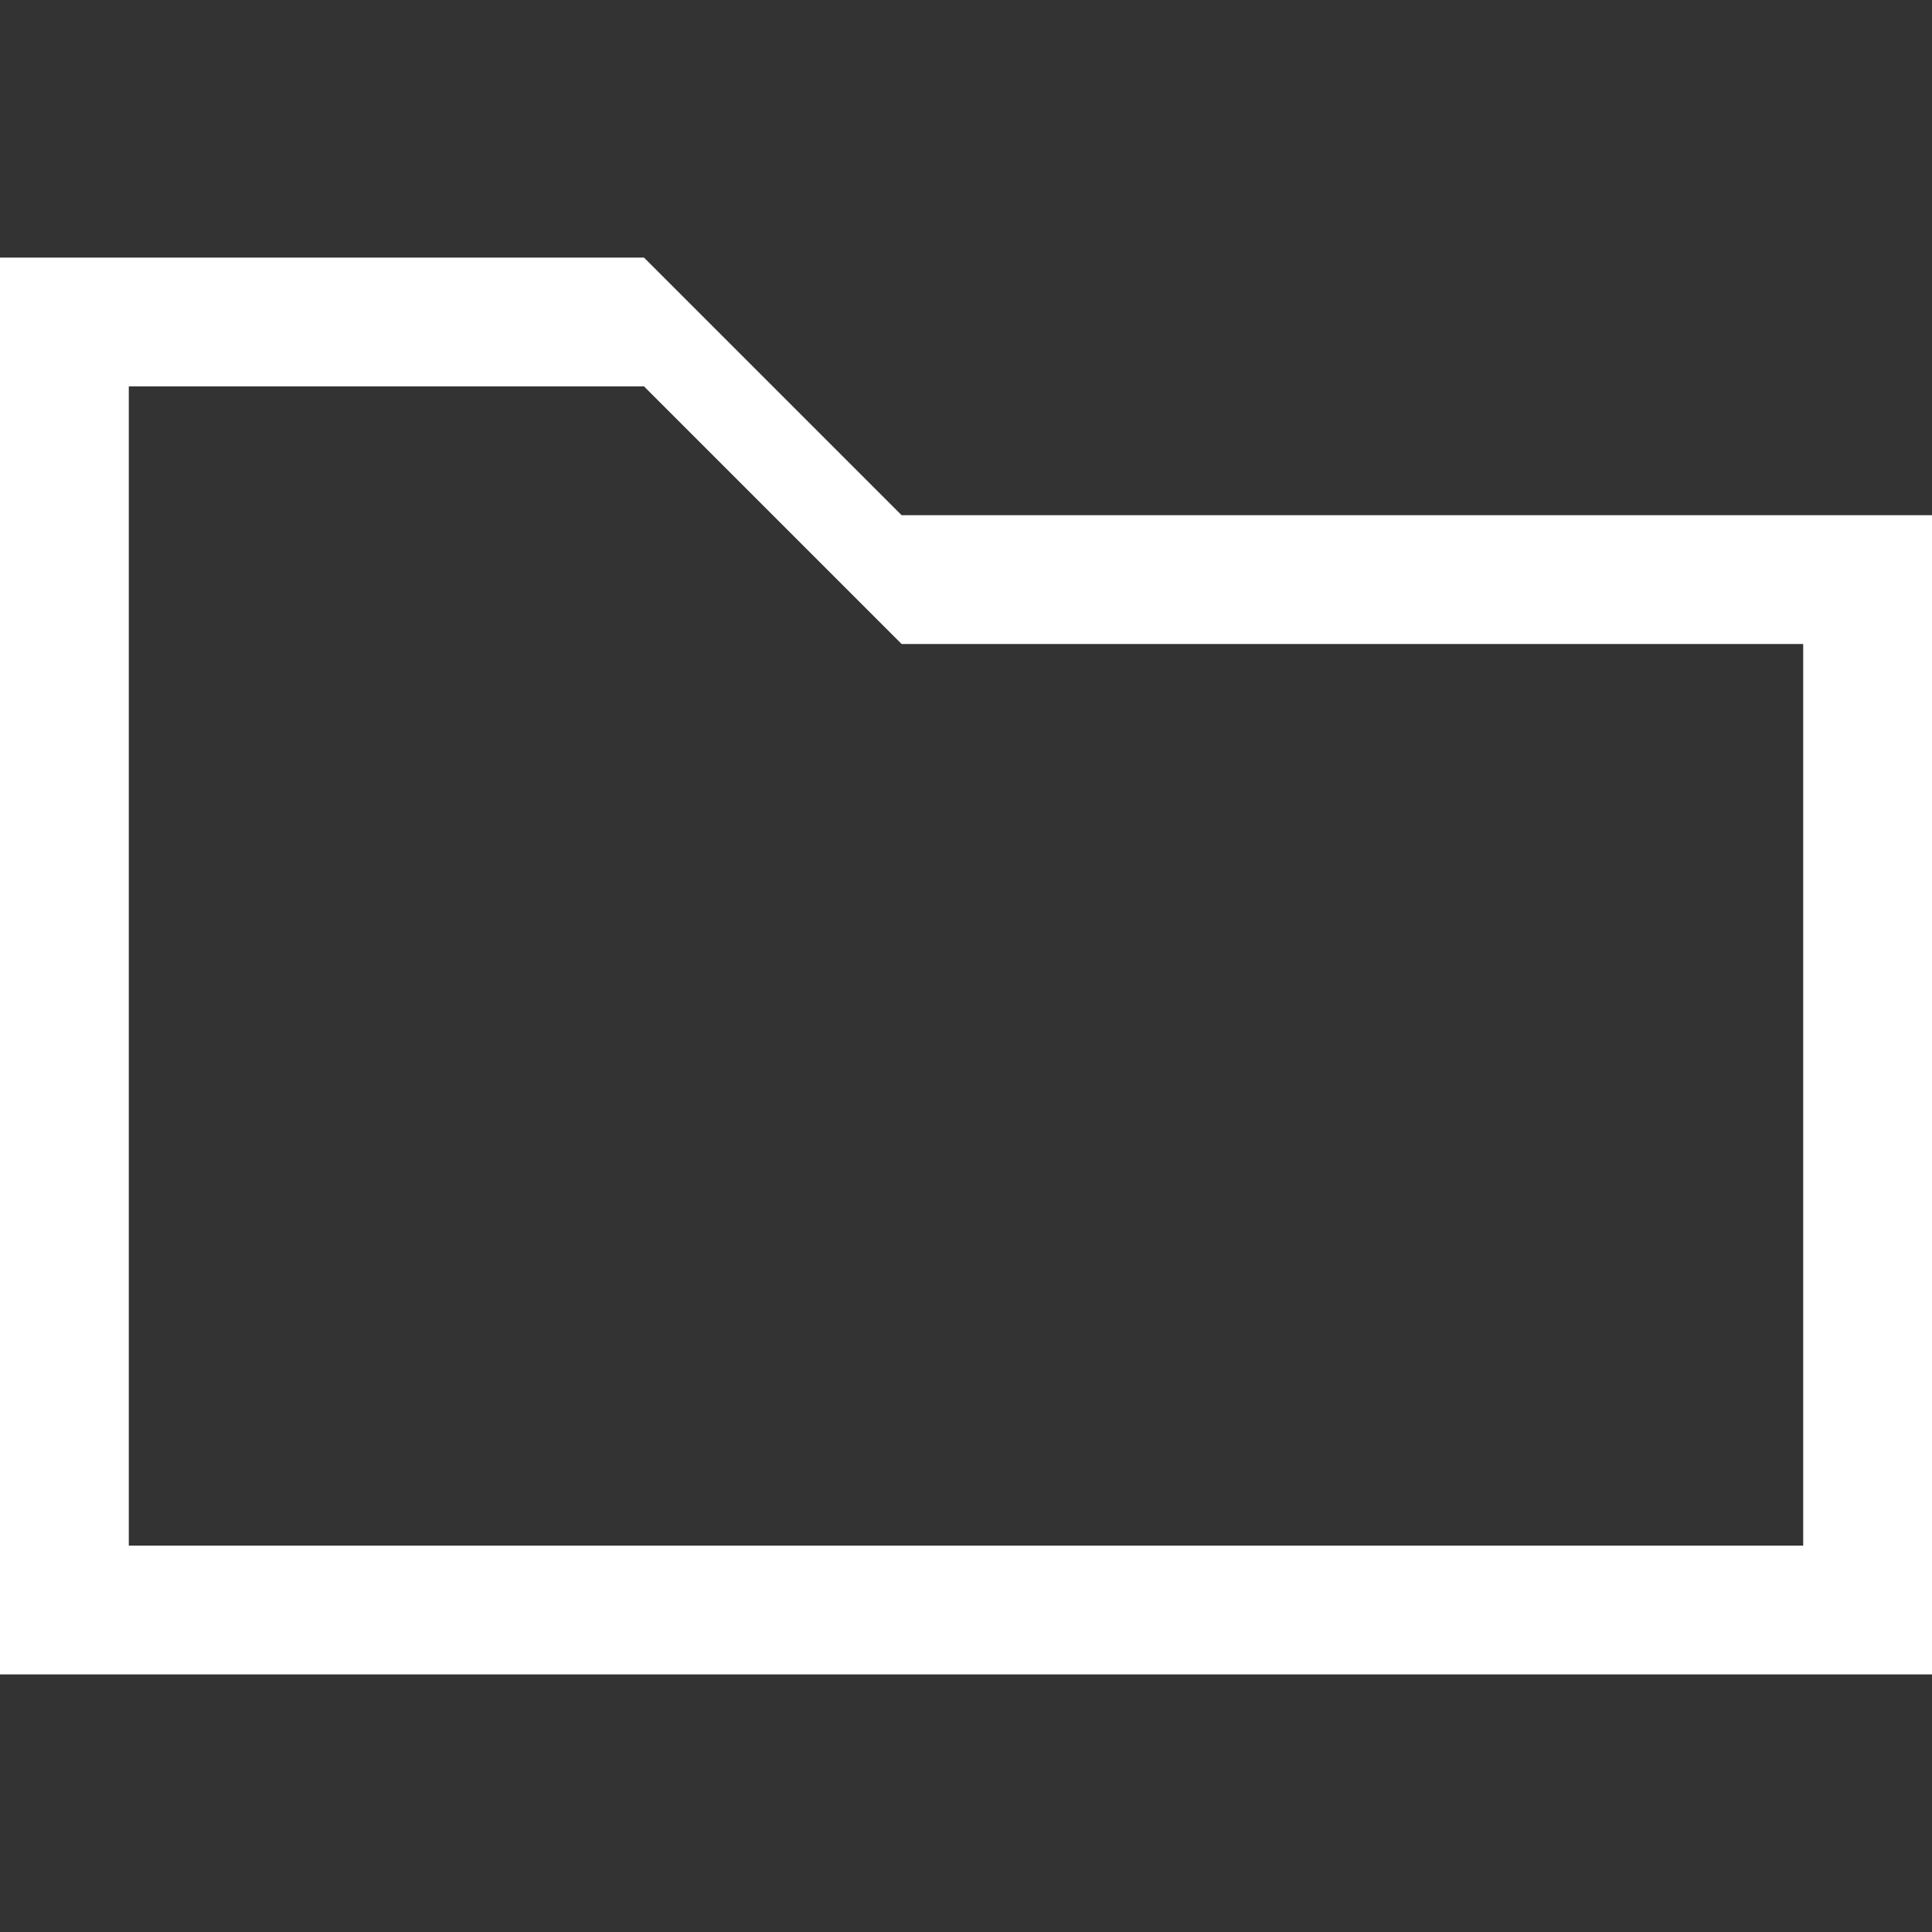 
<svg xmlns="http://www.w3.org/2000/svg" version="1.1" xmlns:xlink="http://www.w3.org/1999/xlink" preserveAspectRatio="none" x="0px" y="0px" width="15px" height="15px" viewBox="0 0 15 15">
<rect x="0" y="0" width="15" height="15" fill="#333333" stroke="none"/>
<defs>
<g id="icon_folder_0_Layer1_0_FILL">
<path fill="#FFFFFF" fill-opacity="0" stroke="none" d="
M 0 0
L 0 15 15 15 15 0 0 0 Z"/>
</g>

<g id="icon_folder_0_Layer0_0_FILL">
<path fill="#FFFFFF" stroke="none" d="
M 7 4
L 5 2 0 2 0 13 15 13 15 4 7 4
M 14 5
L 14 12 1 12 1 3 5 3 7 5 14 5 Z"/>
</g>
</defs>

<g transform="matrix( 1, 0, 0, 1, 0,0) ">
<g transform="matrix( 1, 0, 0, 1, 0,0) ">
<use xlink:href="#icon_folder_0_Layer1_0_FILL"/>
</g>

<g transform="matrix( 1, 0, 0, 1, 0,0) ">
<use xlink:href="#icon_folder_0_Layer0_0_FILL"/>
</g>
</g>
</svg>
